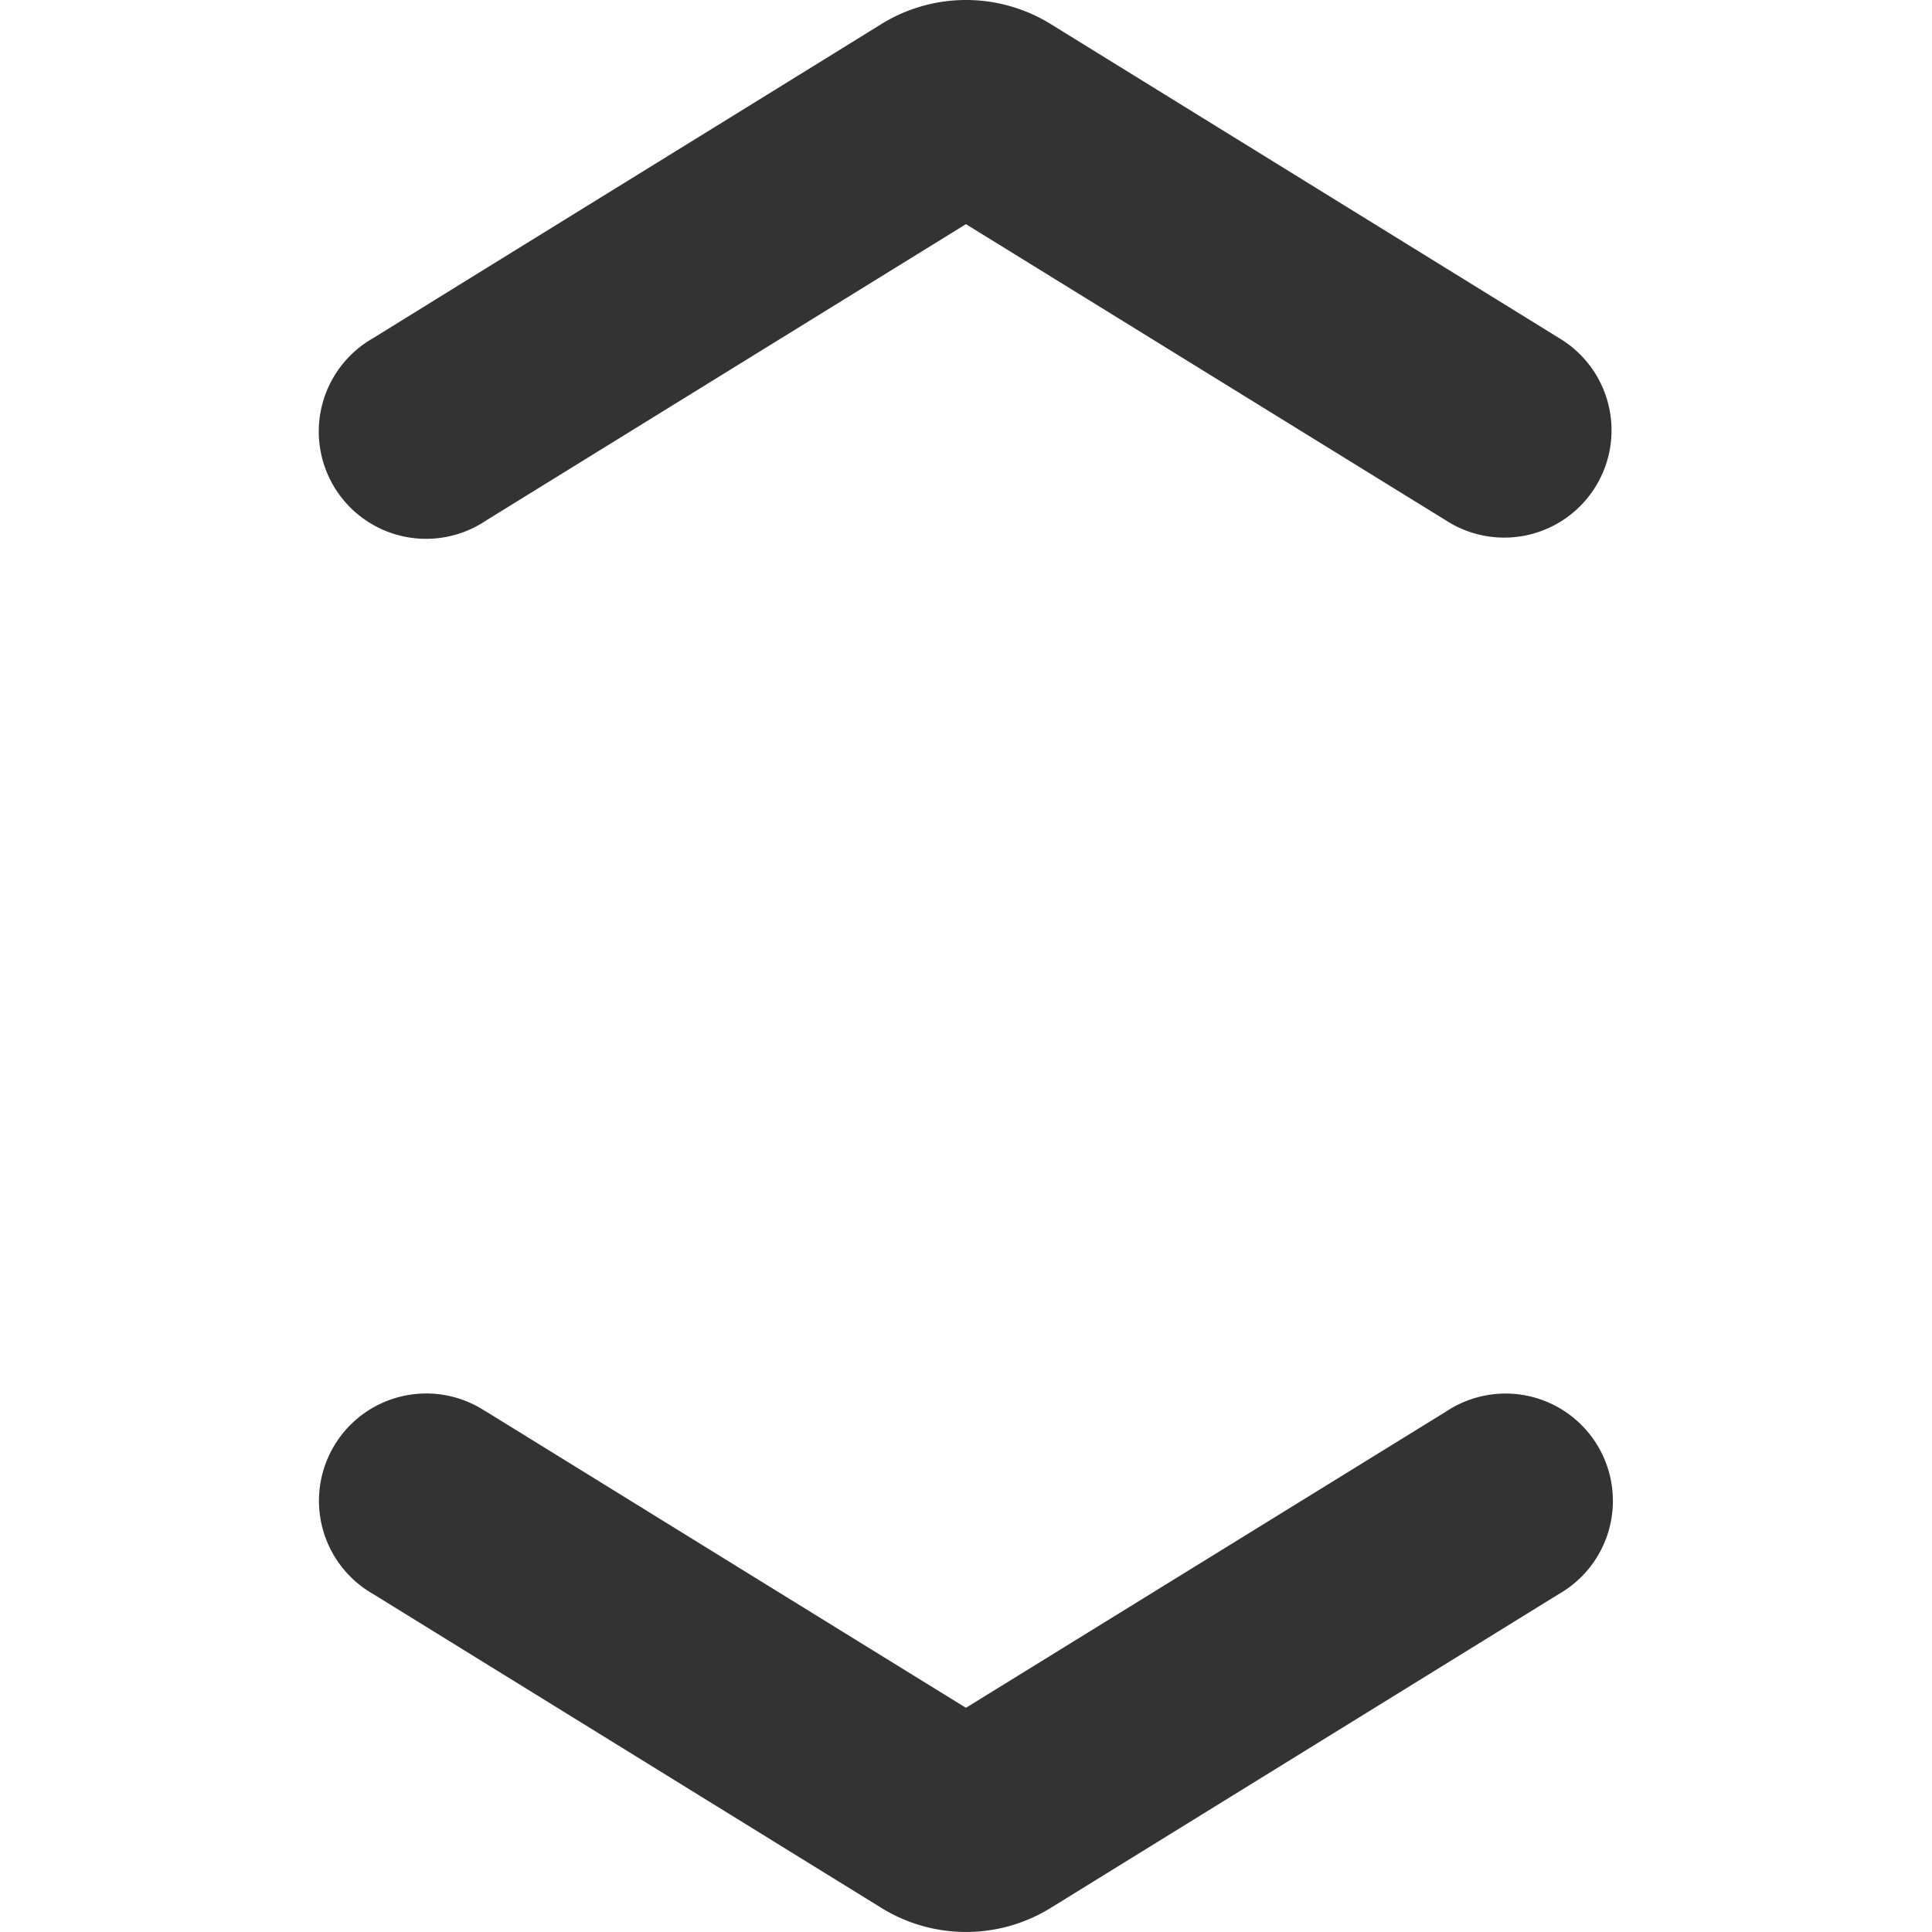<svg xmlns="http://www.w3.org/2000/svg" viewBox="0 0 1024 1024"><path fill="#333" d="M257.47 275.98a56.88 56.88 0 1 1-59.78-96.7c89.82-55.63 179.64-110.92 269.51-166.56a85.33 85.33 0 0 1 89.65 0l269.46 166.44a56.88 56.88 0 1 1-59.79 96.76l-254.55-157.11-254.5 157.17m0 472.13a56.88 56.88 0 1 0-59.78 96.71l269.51 166.44a85.33 85.33 0 0 0 89.65 0l269.46-166.44a56.88 56.88 0 1 0-59.79-96.71l-254.55 157.06c-84.87-52.33-169.68-104.78-254.56-157.17"/></svg>